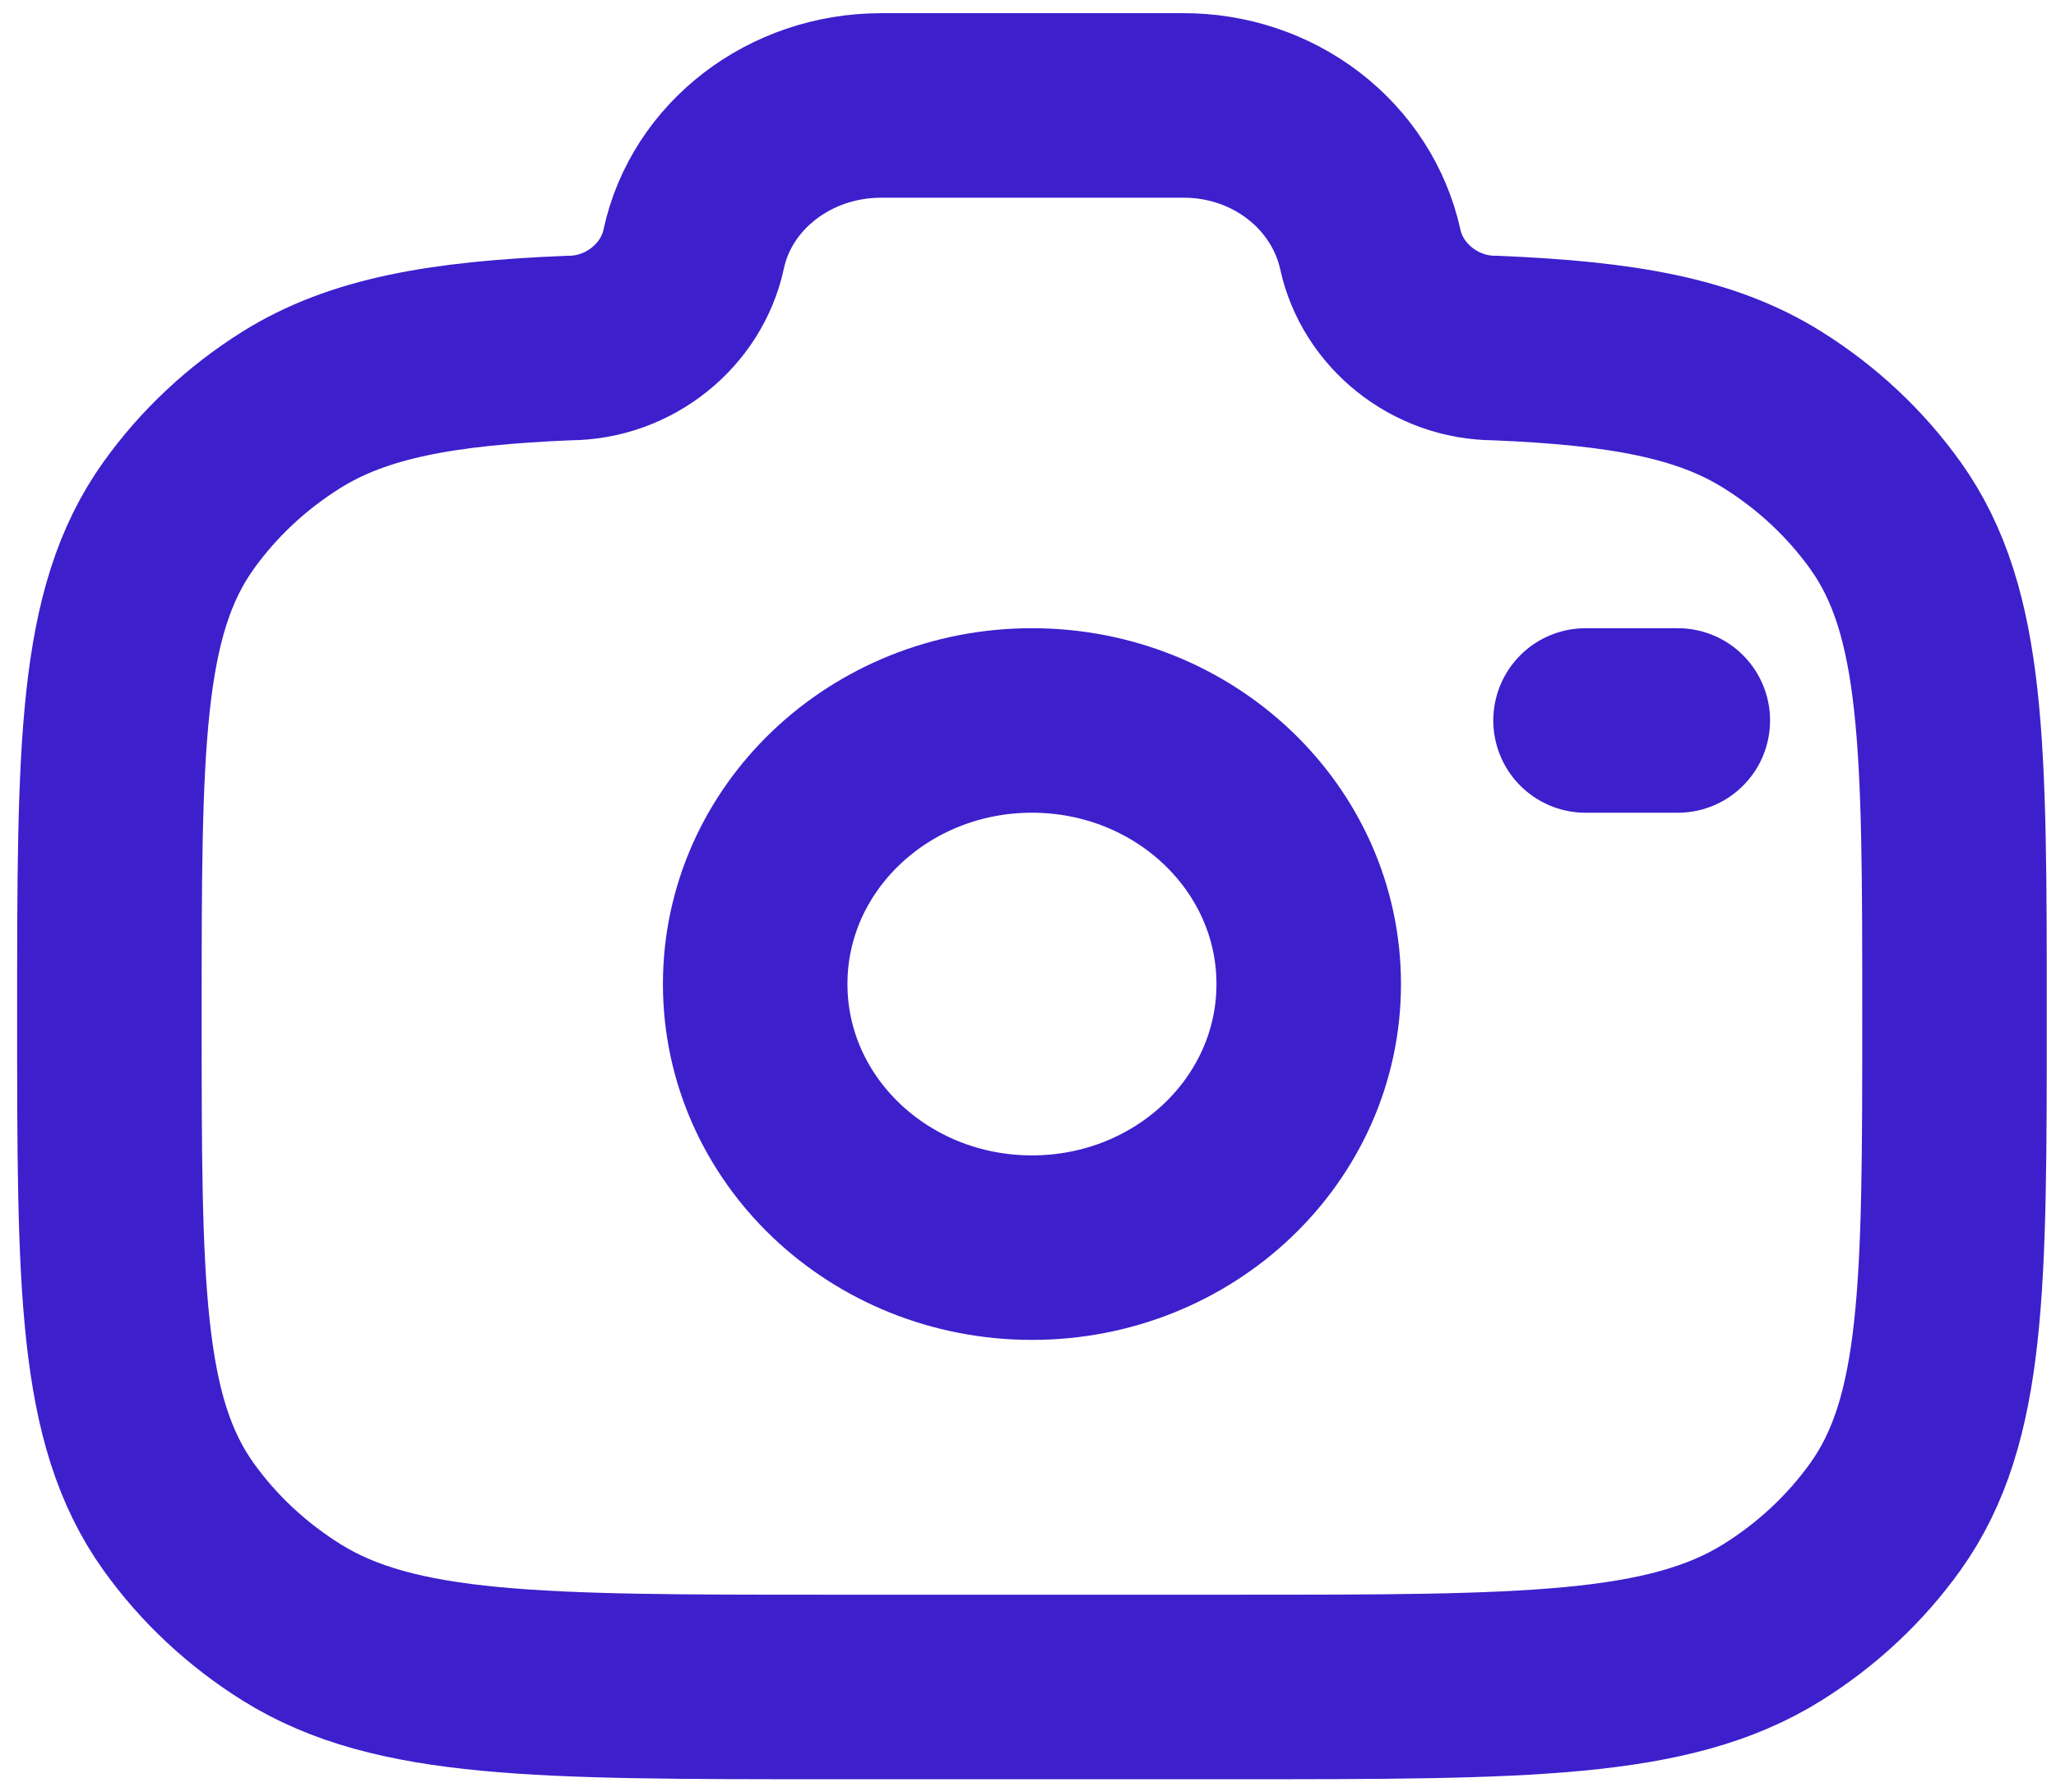 <svg width="78" height="68" viewBox="0 0 78 68" fill="none" xmlns="http://www.w3.org/2000/svg">
<path d="M39.15 47.333C44.949 47.333 49.65 42.856 49.65 37.333C49.65 31.81 44.949 27.333 39.15 27.333C33.351 27.333 28.65 31.81 28.65 37.333C28.65 42.856 33.351 47.333 39.15 47.333Z" stroke="#3D1FCC" stroke-width="7"/>
<path d="M31.373 64H46.927C57.851 64 63.314 64 67.238 61.55C68.931 60.493 70.389 59.13 71.529 57.537C74.15 53.87 74.15 48.76 74.15 38.547C74.15 28.33 74.15 23.223 71.529 19.557C70.389 17.964 68.931 16.6 67.238 15.543C64.718 13.967 61.561 13.403 56.727 13.204C54.421 13.204 52.436 11.57 51.985 9.453C51.64 7.903 50.743 6.514 49.447 5.52C48.15 4.526 46.533 3.99 44.869 4H33.431C29.973 4 26.995 6.283 26.316 9.453C25.864 11.57 23.88 13.204 21.573 13.204C16.743 13.403 13.586 13.97 11.063 15.543C9.371 16.6 7.914 17.964 6.775 19.557C4.15 23.223 4.15 28.33 4.15 38.547C4.15 48.76 4.15 53.867 6.772 57.537C7.906 59.123 9.362 60.487 11.063 61.55C14.986 64 20.45 64 31.373 64Z" stroke="#3D1FCC" stroke-width="7"/>
<path d="M63.652 27.333H60.152" stroke="#3D1FCC" stroke-width="7" stroke-linecap="round"/>
</svg>
